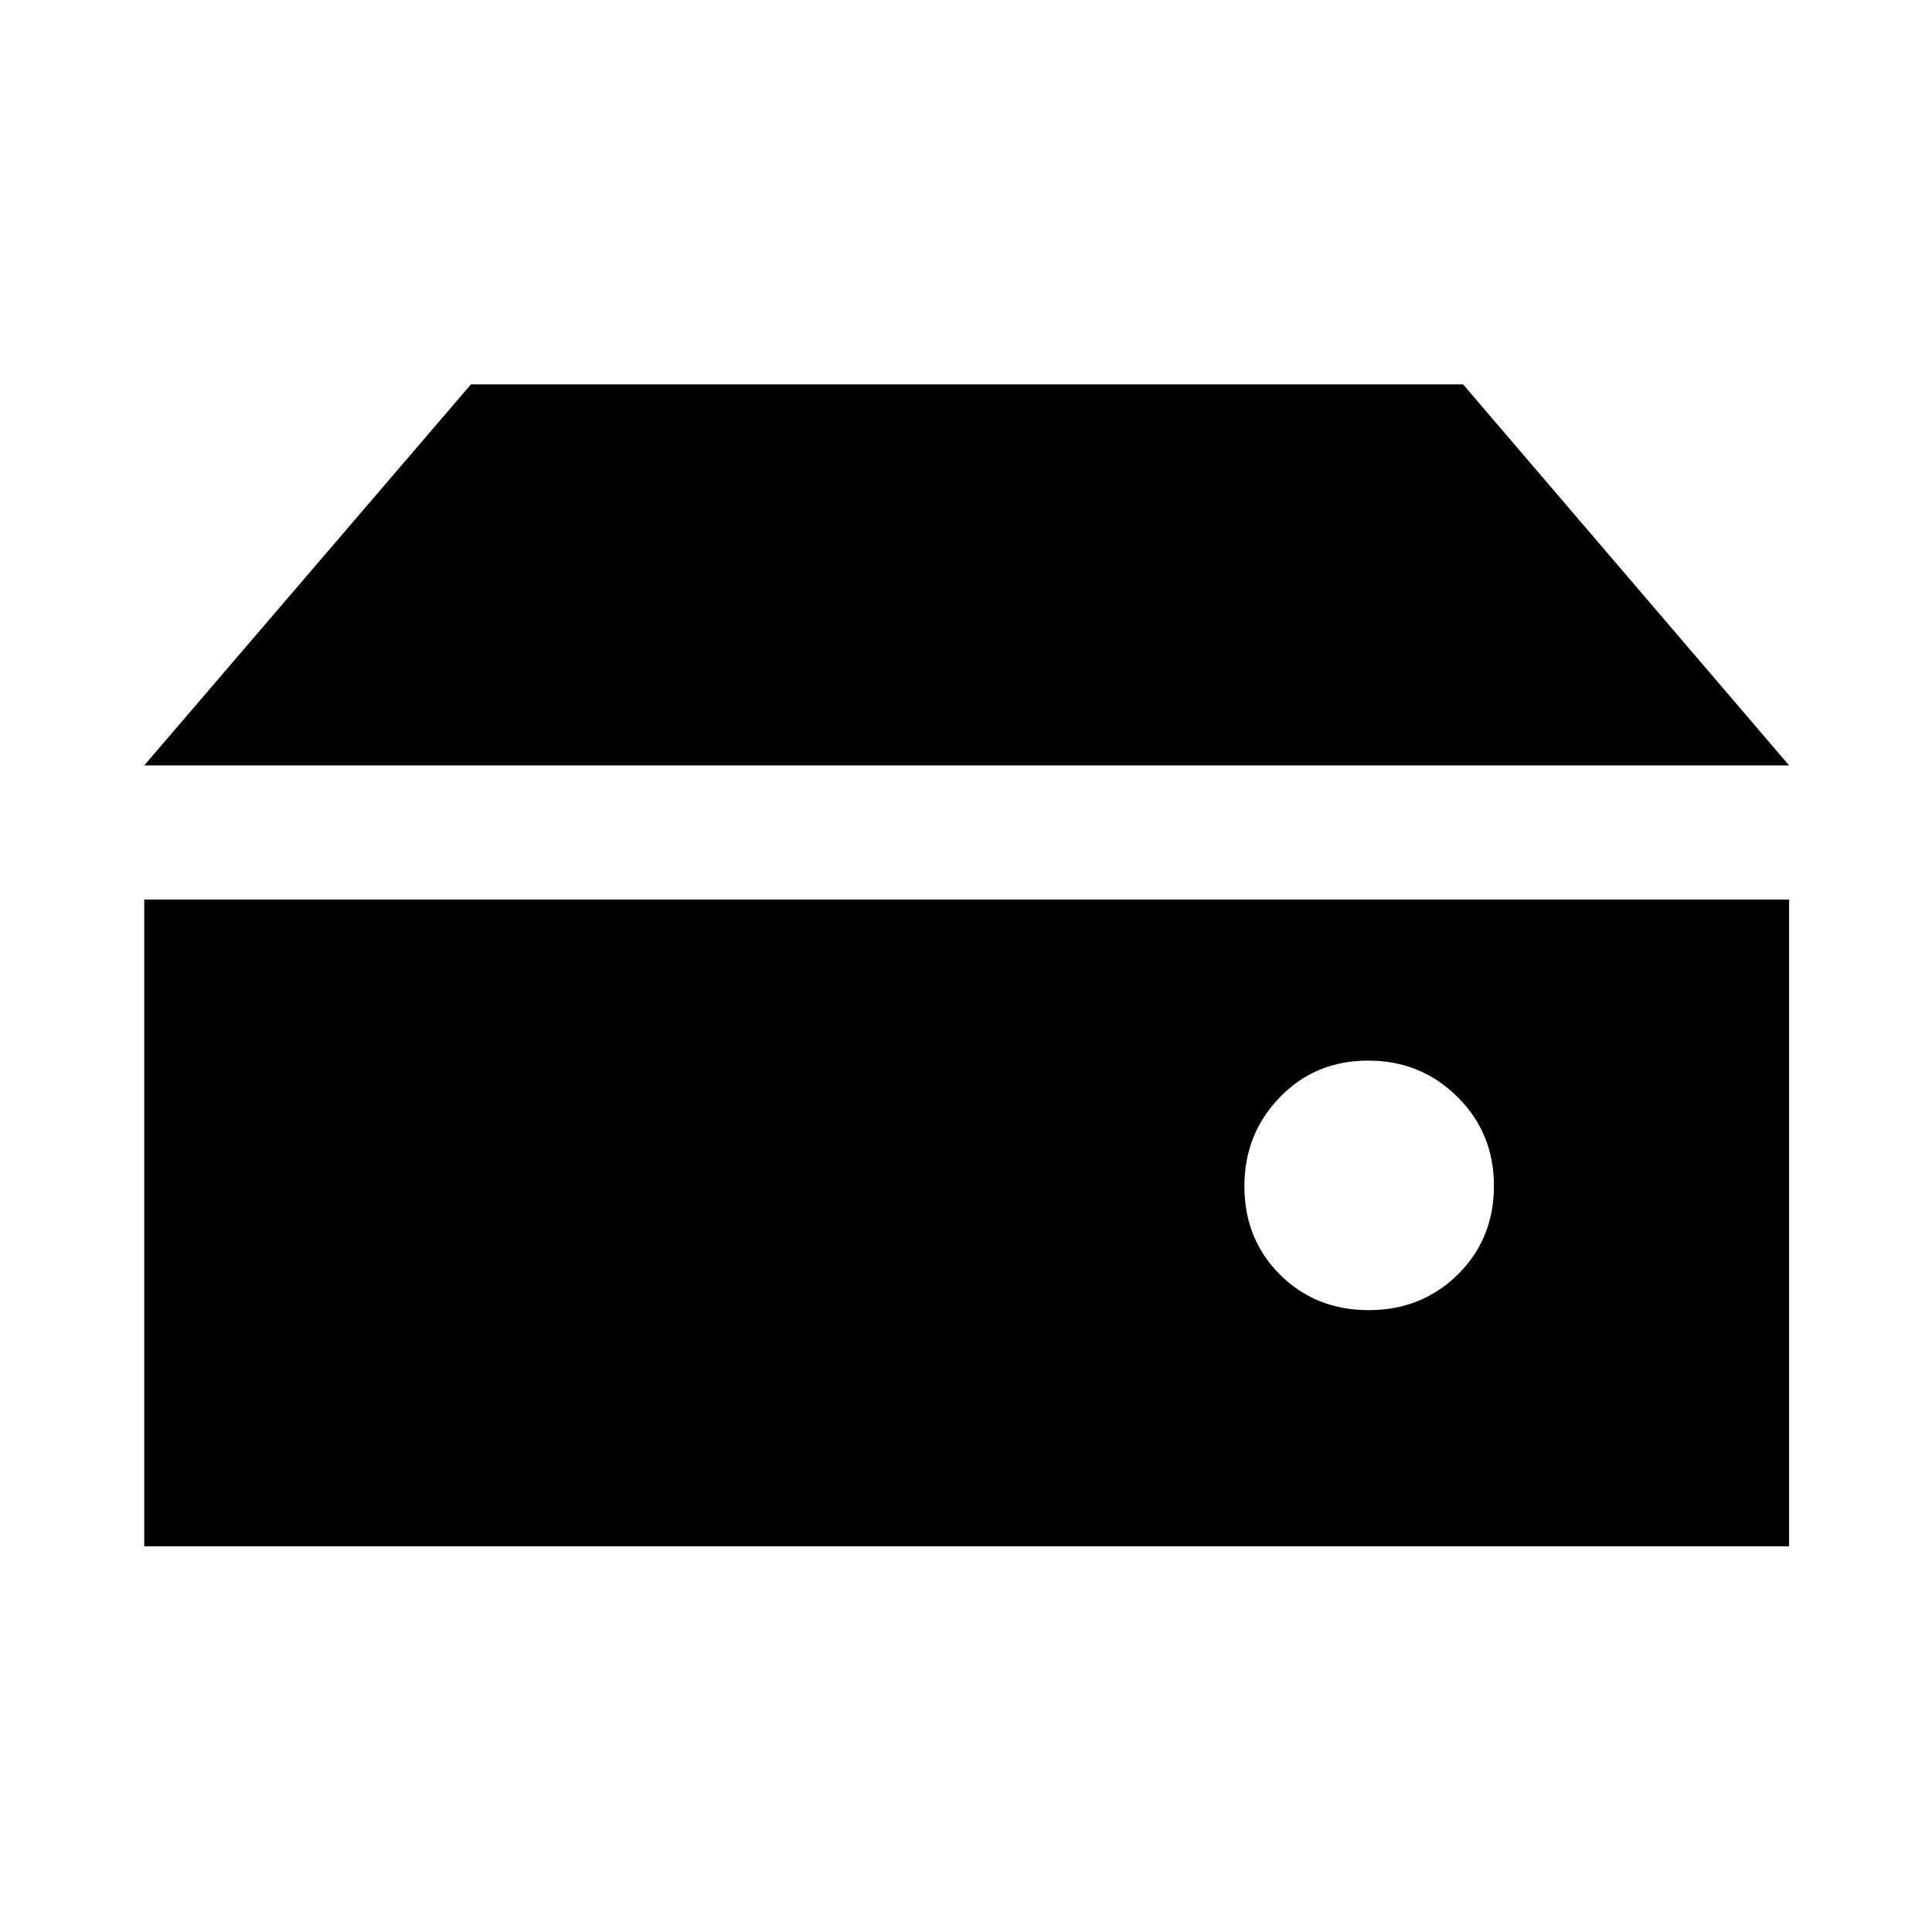 <svg xmlns="http://www.w3.org/2000/svg" height="40" viewBox="0 -960 960 960" width="40"><path d="M680.08-309q26.34 0 44.29-17.7 17.96-17.71 17.96-44.05 0-26.33-18.2-44.29T679.92-433q-26.34 0-43.96 18.2-17.63 18.21-17.63 44.21 0 26.34 17.71 43.96Q653.74-309 680.08-309ZM889-579.67H71.67L234-769h493l162 189.33Zm-817.33 388V-513H889v321.33H71.67Z"/></svg>